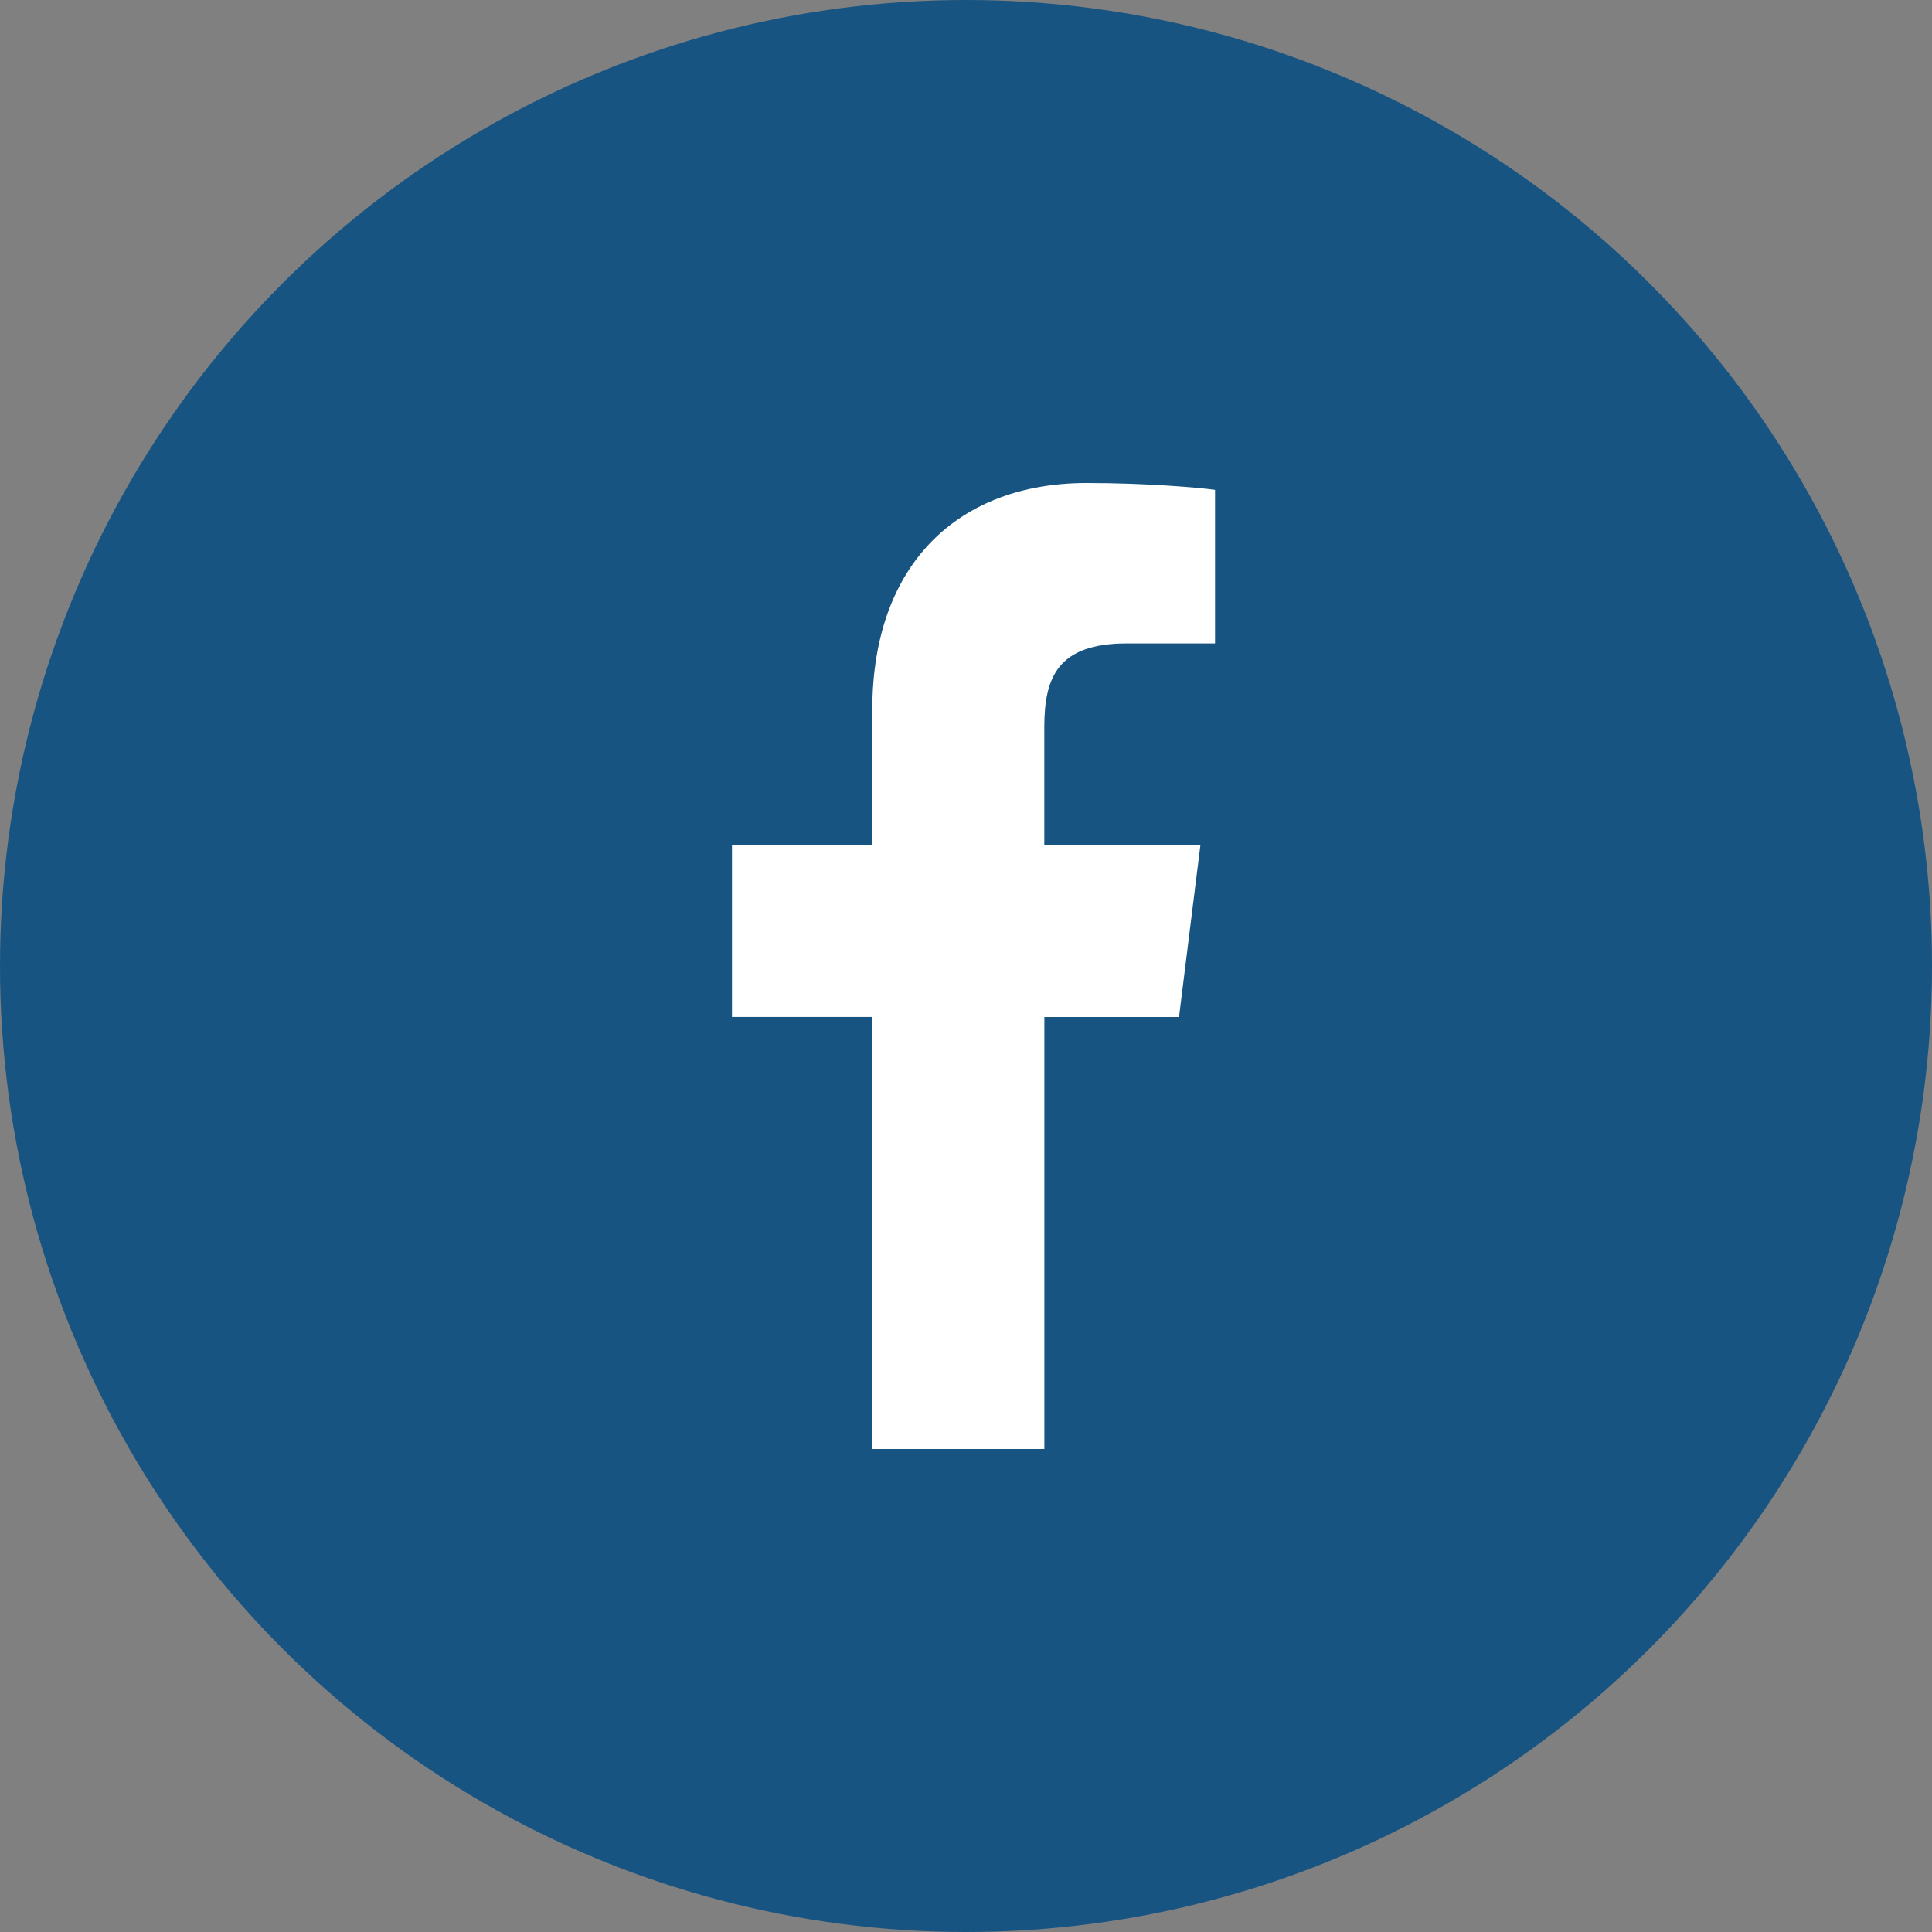 <svg width="32" height="32" viewBox="0 0 32 32" fill="none" xmlns="http://www.w3.org/2000/svg">
<rect x="0" y="0" width="32" height="32" fill="#808080" stroke="none"/>
<circle cx="16" cy="16" r="16" fill="#185482"/>
<g clip-path="url(#clip0)">
<path d="M18.665 10.657H20.125V8.113C19.873 8.078 19.006 8 17.997 8C15.891 8 14.448 9.325 14.448 11.759V14H12.124V16.844H14.448V24H17.298V16.845H19.528L19.882 14.001H17.297V12.041C17.298 11.219 17.519 10.657 18.665 10.657Z" fill="white"/>
</g>
<defs>
<clipPath id="clip0">
<rect width="16" height="16" fill="white" transform="translate(8 8)"/>
</clipPath>
</defs>
</svg>
